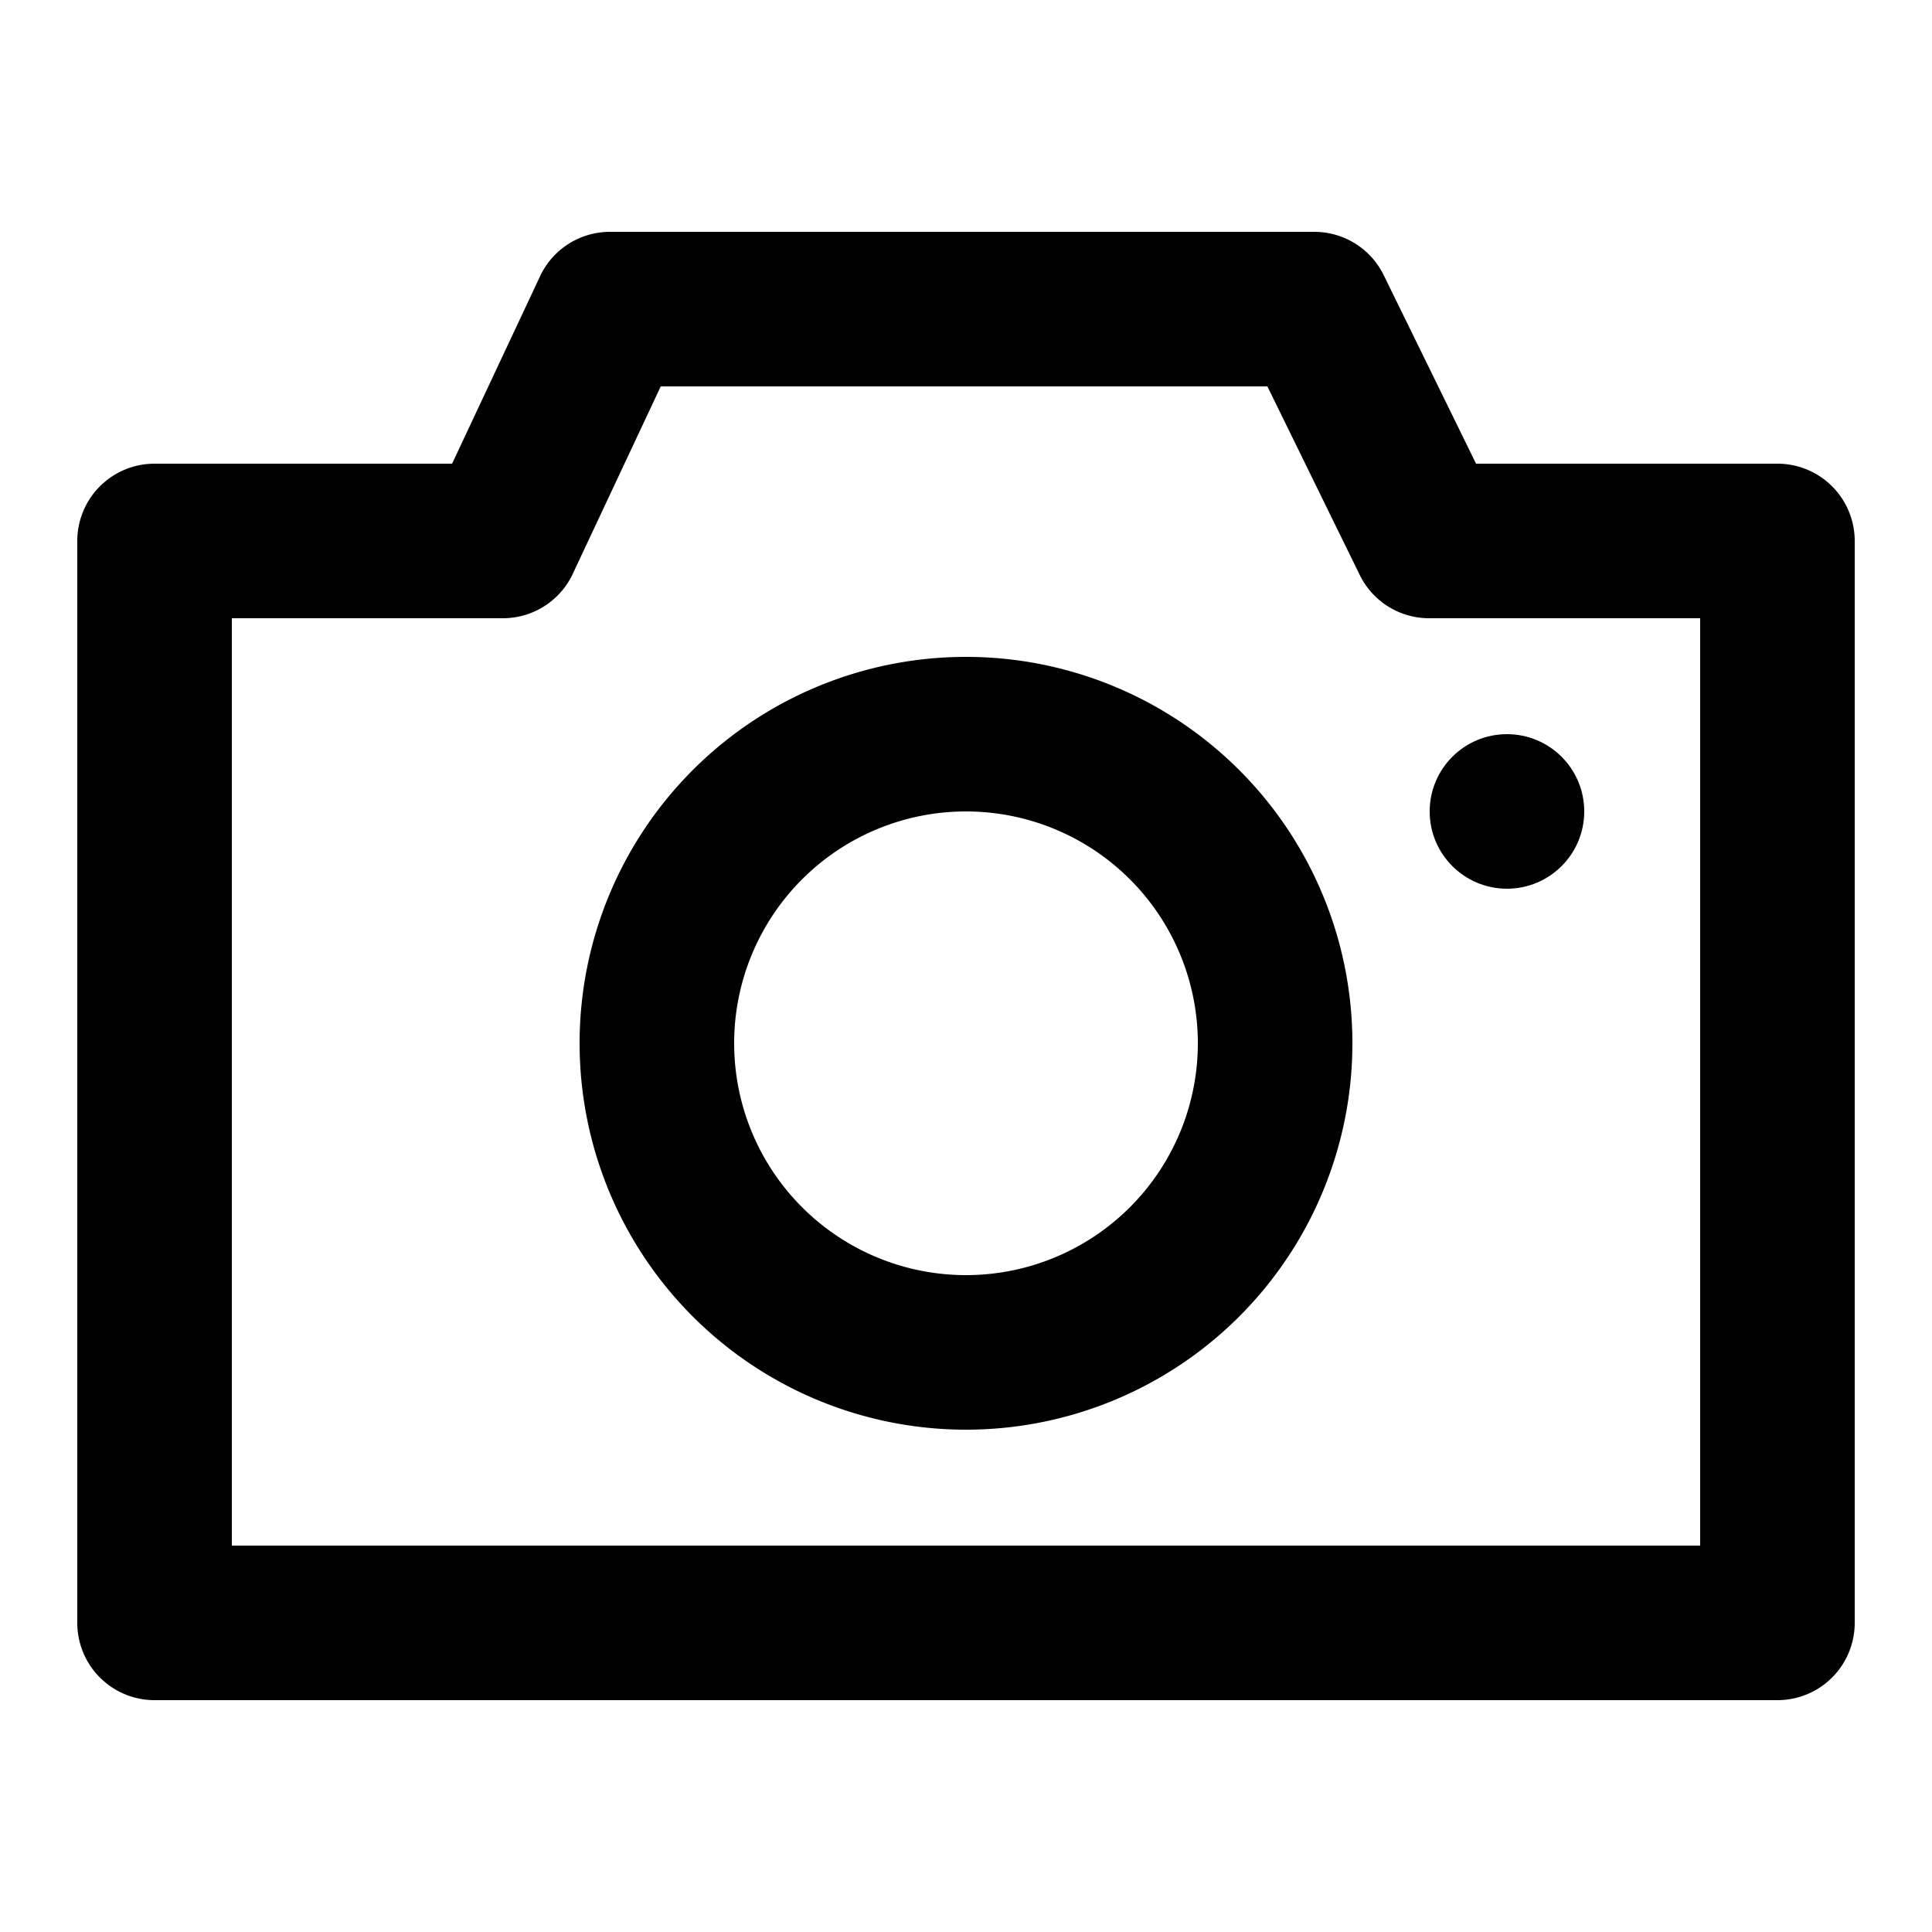 <?xml version="1.0" ?><svg data-name="Layer 45" id="Layer_45" viewBox="0 0 50 50" xmlns="http://www.w3.org/2000/svg"><defs><style>.cls-1{fill:#010101;}</style></defs><title/><path class="cls-1" d="M46,12H38.2L35.8,7.1A2,2,0,0,0,34,6H15.8A2,2,0,0,0,14,7.1L11.7,12H4a2,2,0,0,0-2,2V42a2,2,0,0,0,2,2H46a2,2,0,0,0,2-2V14A2,2,0,0,0,46,12ZM44,40H6V16h7a2,2,0,0,0,1.8-1.1L17.1,10H32.8l2.4,4.9A2,2,0,0,0,37,16h7V40Z"/><path class="cls-1" d="M25,17A10,10,0,1,0,35,27,10,10,0,0,0,25,17Zm0,16a6,6,0,1,1,6-6A6,6,0,0,1,25,33Z"/><circle class="cls-1" cx="39" cy="21" r="2"/></svg>